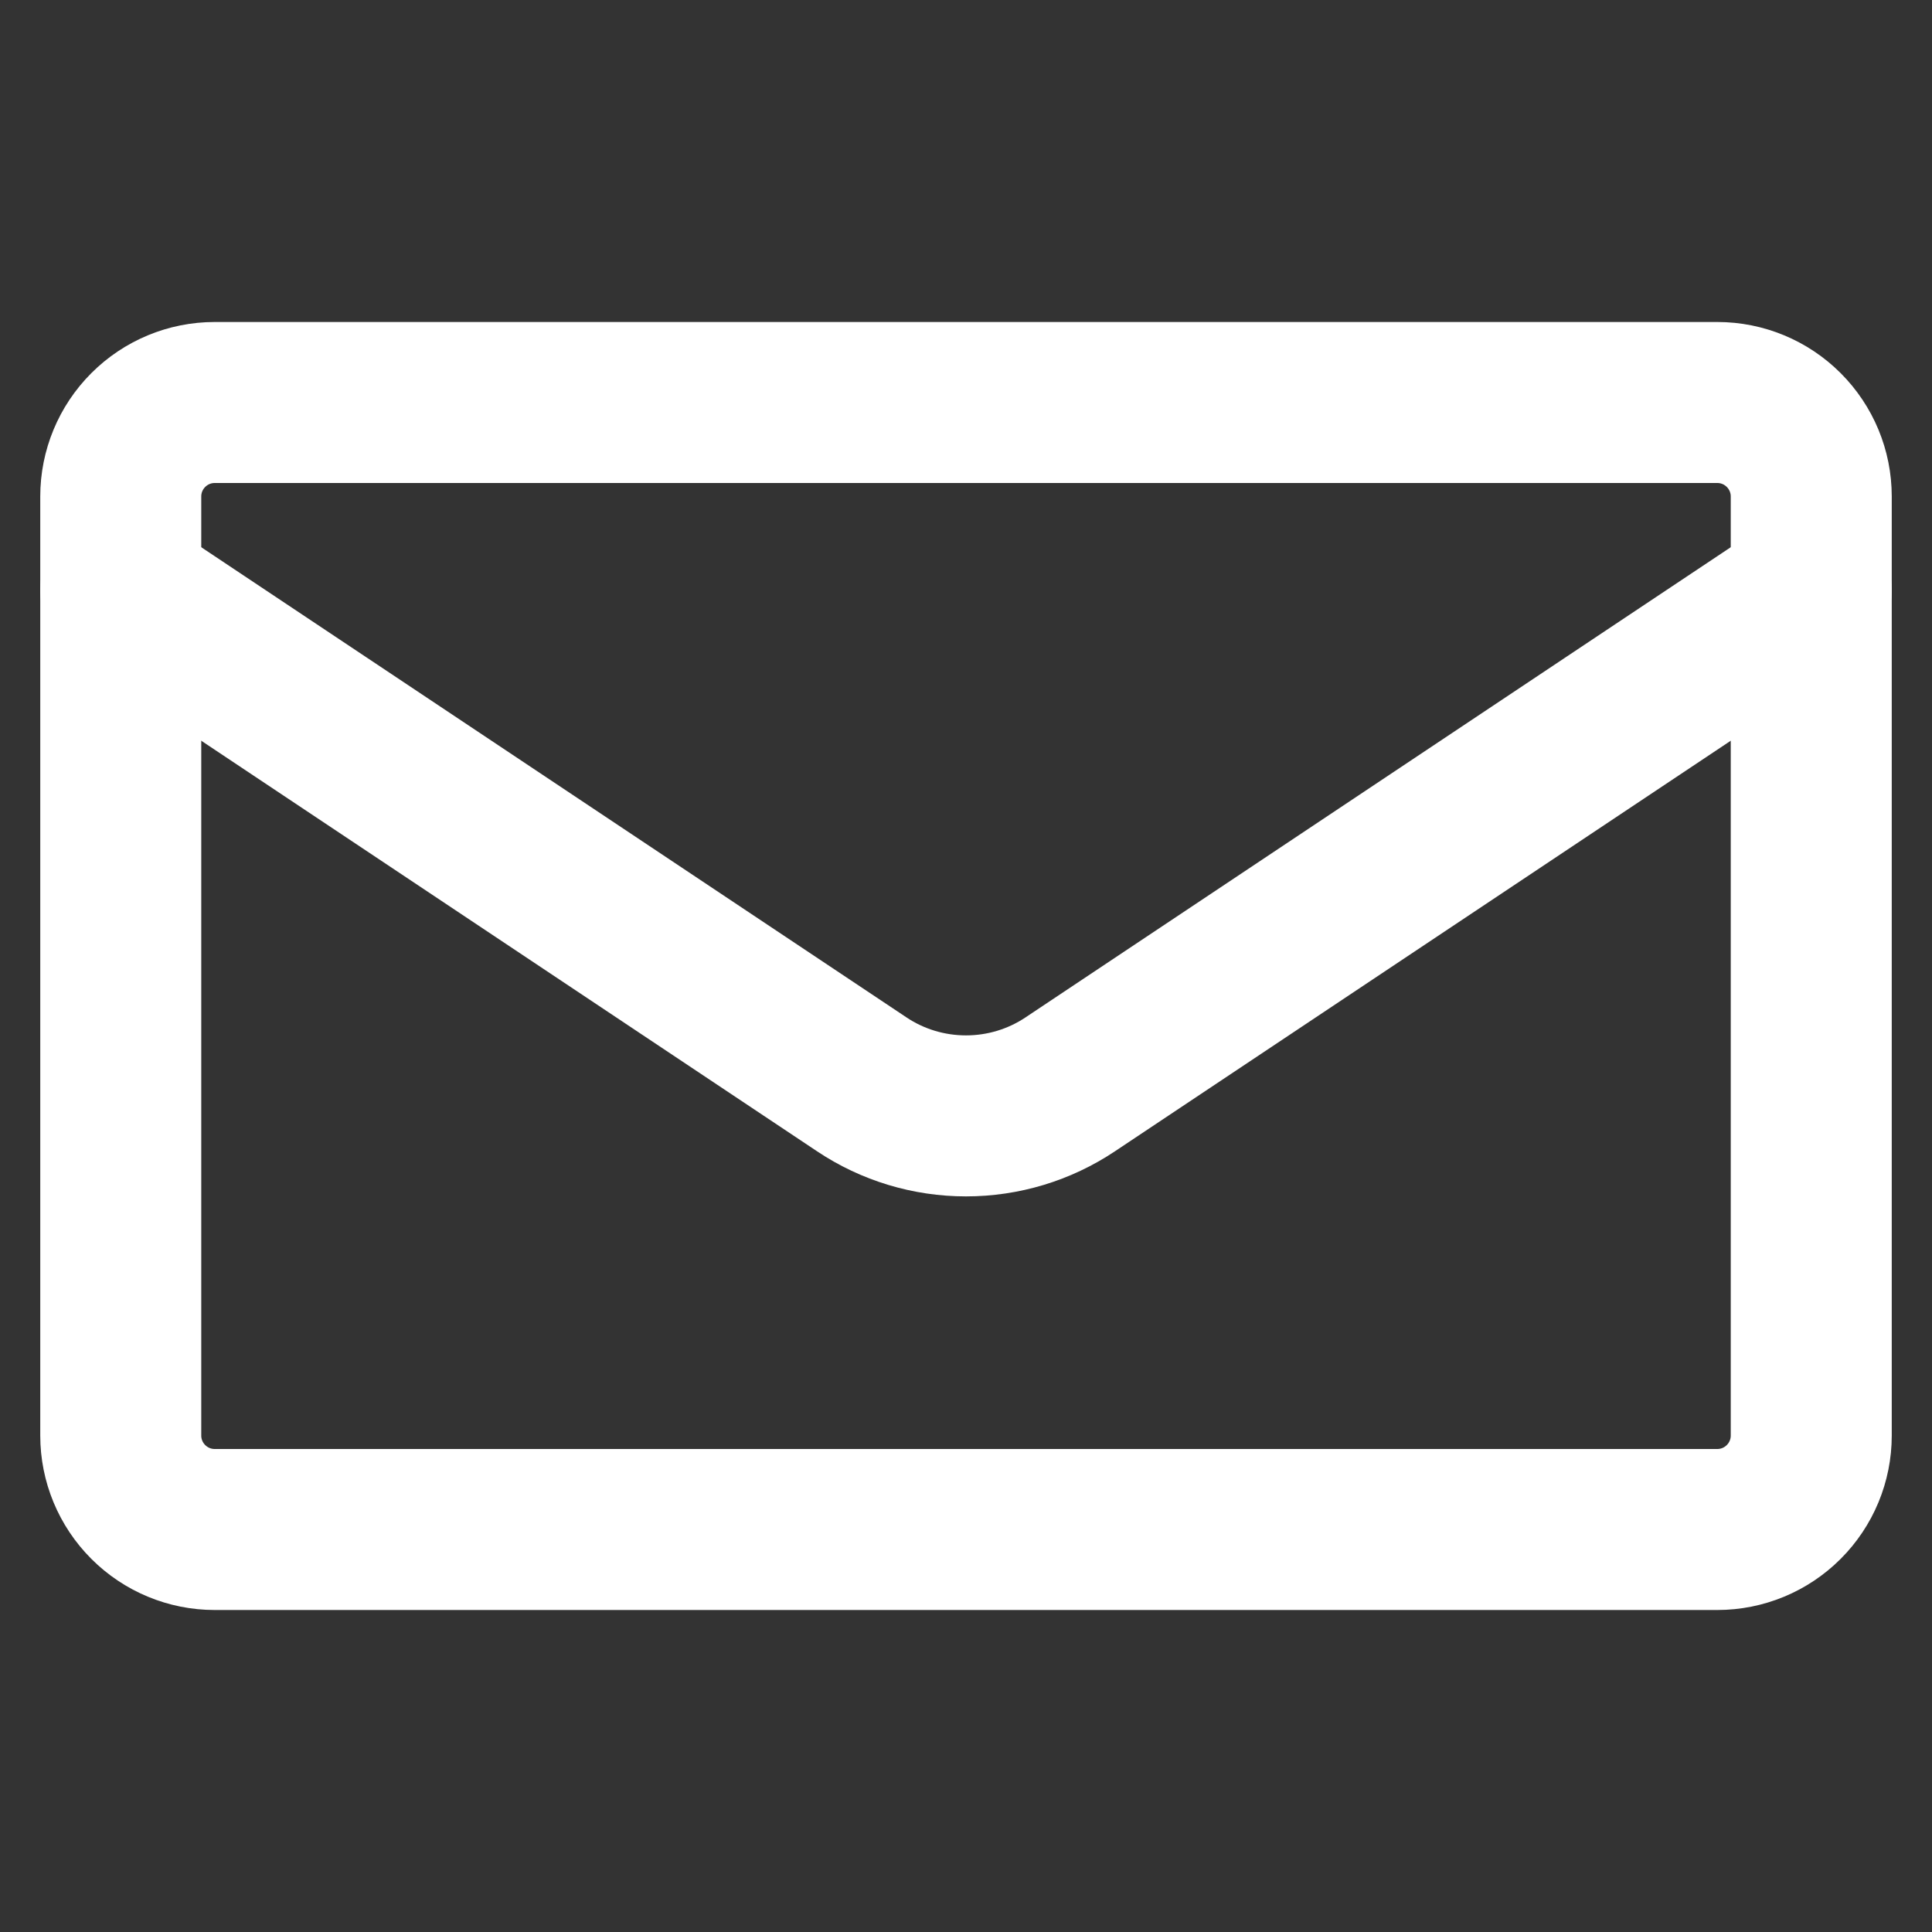 <svg width="24" height="24" viewBox="0 0 24 24" fill="none" xmlns="http://www.w3.org/2000/svg">
<rect x="0" y="0" width="24" height="24" fill="#333333" stroke="none"/>
<path d="M21.333 5H2.667C2.357 5 2.061 5.123 1.842 5.342C1.623 5.561 1.5 5.857 1.5 6.167V17.833C1.5 18.143 1.623 18.439 1.842 18.658C2.061 18.877 2.357 19 2.667 19H21.333C21.643 19 21.939 18.877 22.158 18.658C22.377 18.439 22.5 18.143 22.5 17.833V6.167C22.5 5.857 22.377 5.561 22.158 5.342C21.939 5.123 21.643 5 21.333 5Z" stroke="white" stroke-width="2" stroke-linejoin="round"/>
<path d="M1.5 7.333L10.705 13.47C11.088 13.726 11.539 13.862 12 13.862C12.461 13.862 12.912 13.726 13.295 13.47L22.5 7.333" stroke="white" stroke-width="2" stroke-linecap="round"/>
</svg>
